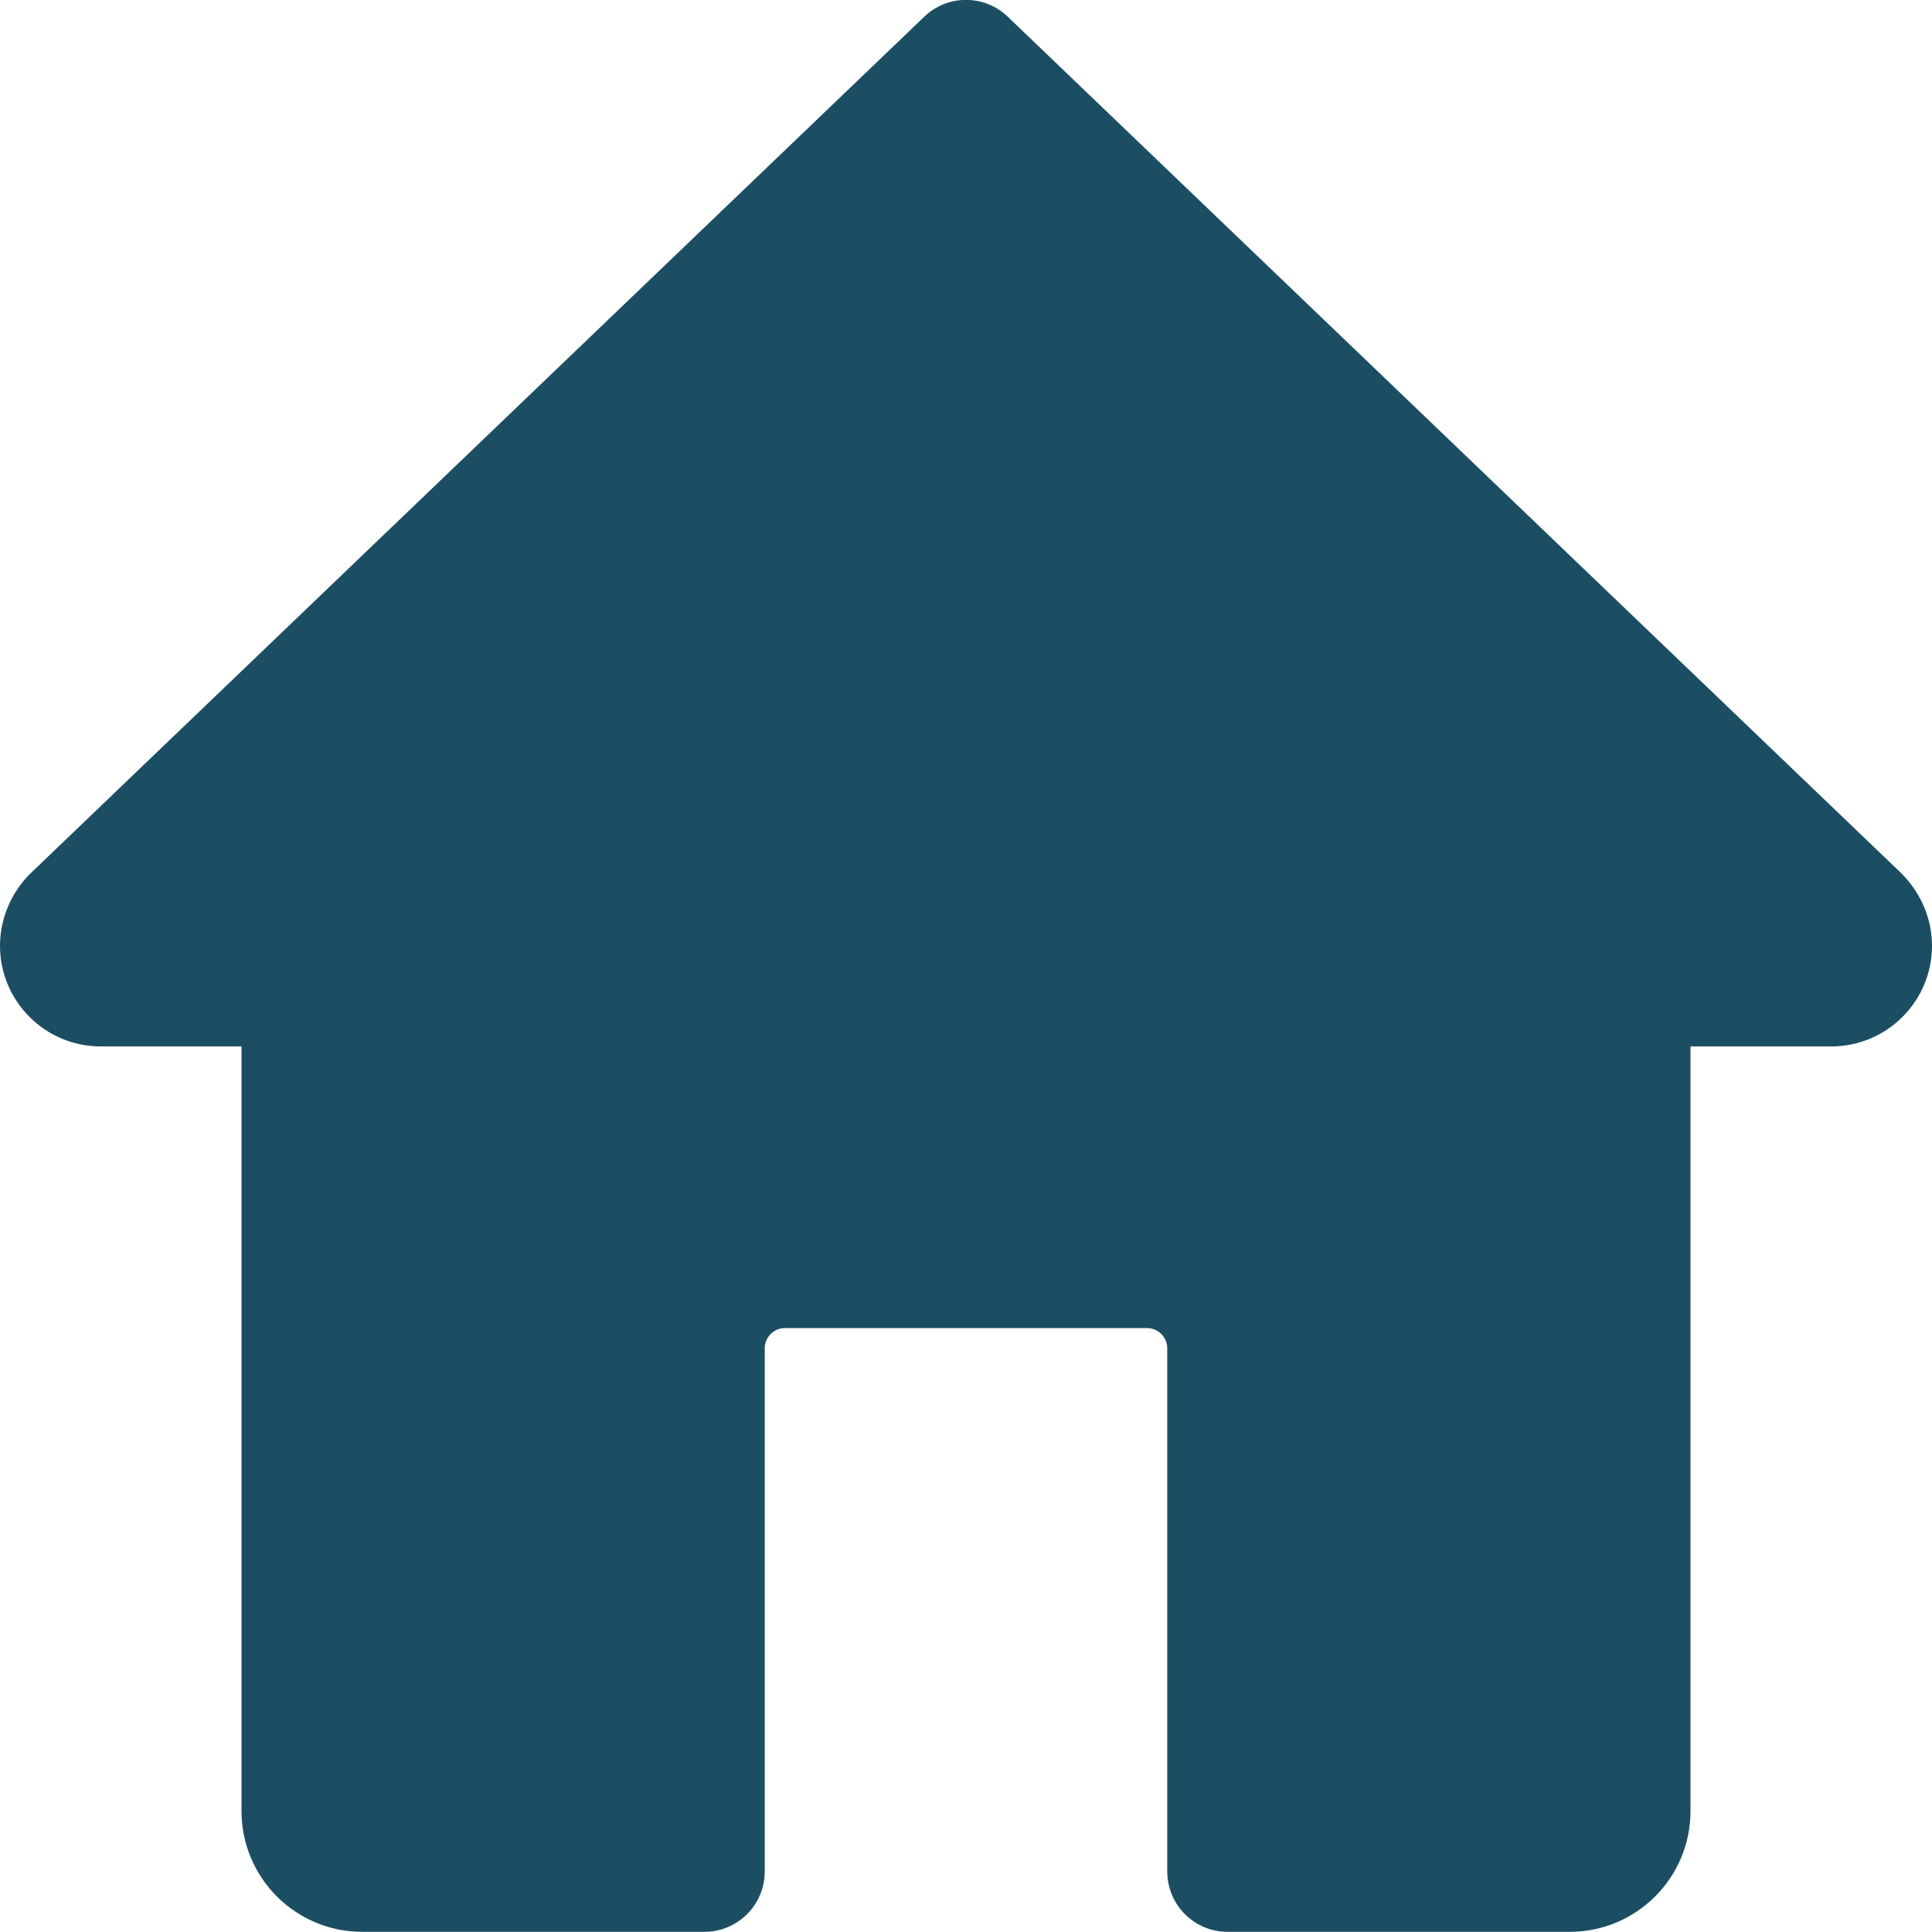 <svg width="24" height="24" viewBox="0 0 24 24" fill="none" xmlns="http://www.w3.org/2000/svg">
<g clip-path="url(#clip0)">
<path d="M23.619 10.848L12.519 0.208C12.229 -0.071 11.771 -0.071 11.481 0.208L0.37 10.858C0.135 11.094 0 11.418 0 11.749C0 12.438 0.561 12.999 1.25 12.999H3V22.498C3 23.326 3.672 23.998 4.5 23.998H8.75C9.164 23.998 9.5 23.663 9.5 23.248V16.749C9.5 16.611 9.612 16.498 9.75 16.498H14.25C14.387 16.498 14.5 16.611 14.5 16.749V23.248C14.5 23.663 14.836 23.998 15.25 23.998H19.5C20.328 23.998 21 23.326 21 22.498V12.999H22.75C23.439 12.999 24 12.438 24 11.749C24 11.418 23.865 11.094 23.619 10.848V10.848Z" fill="#1C4E63"/>
</g>
<defs>
<clipPath id="clip0">
<rect width="24" height="24" fill="white"/>
</clipPath>
</defs>
</svg>
